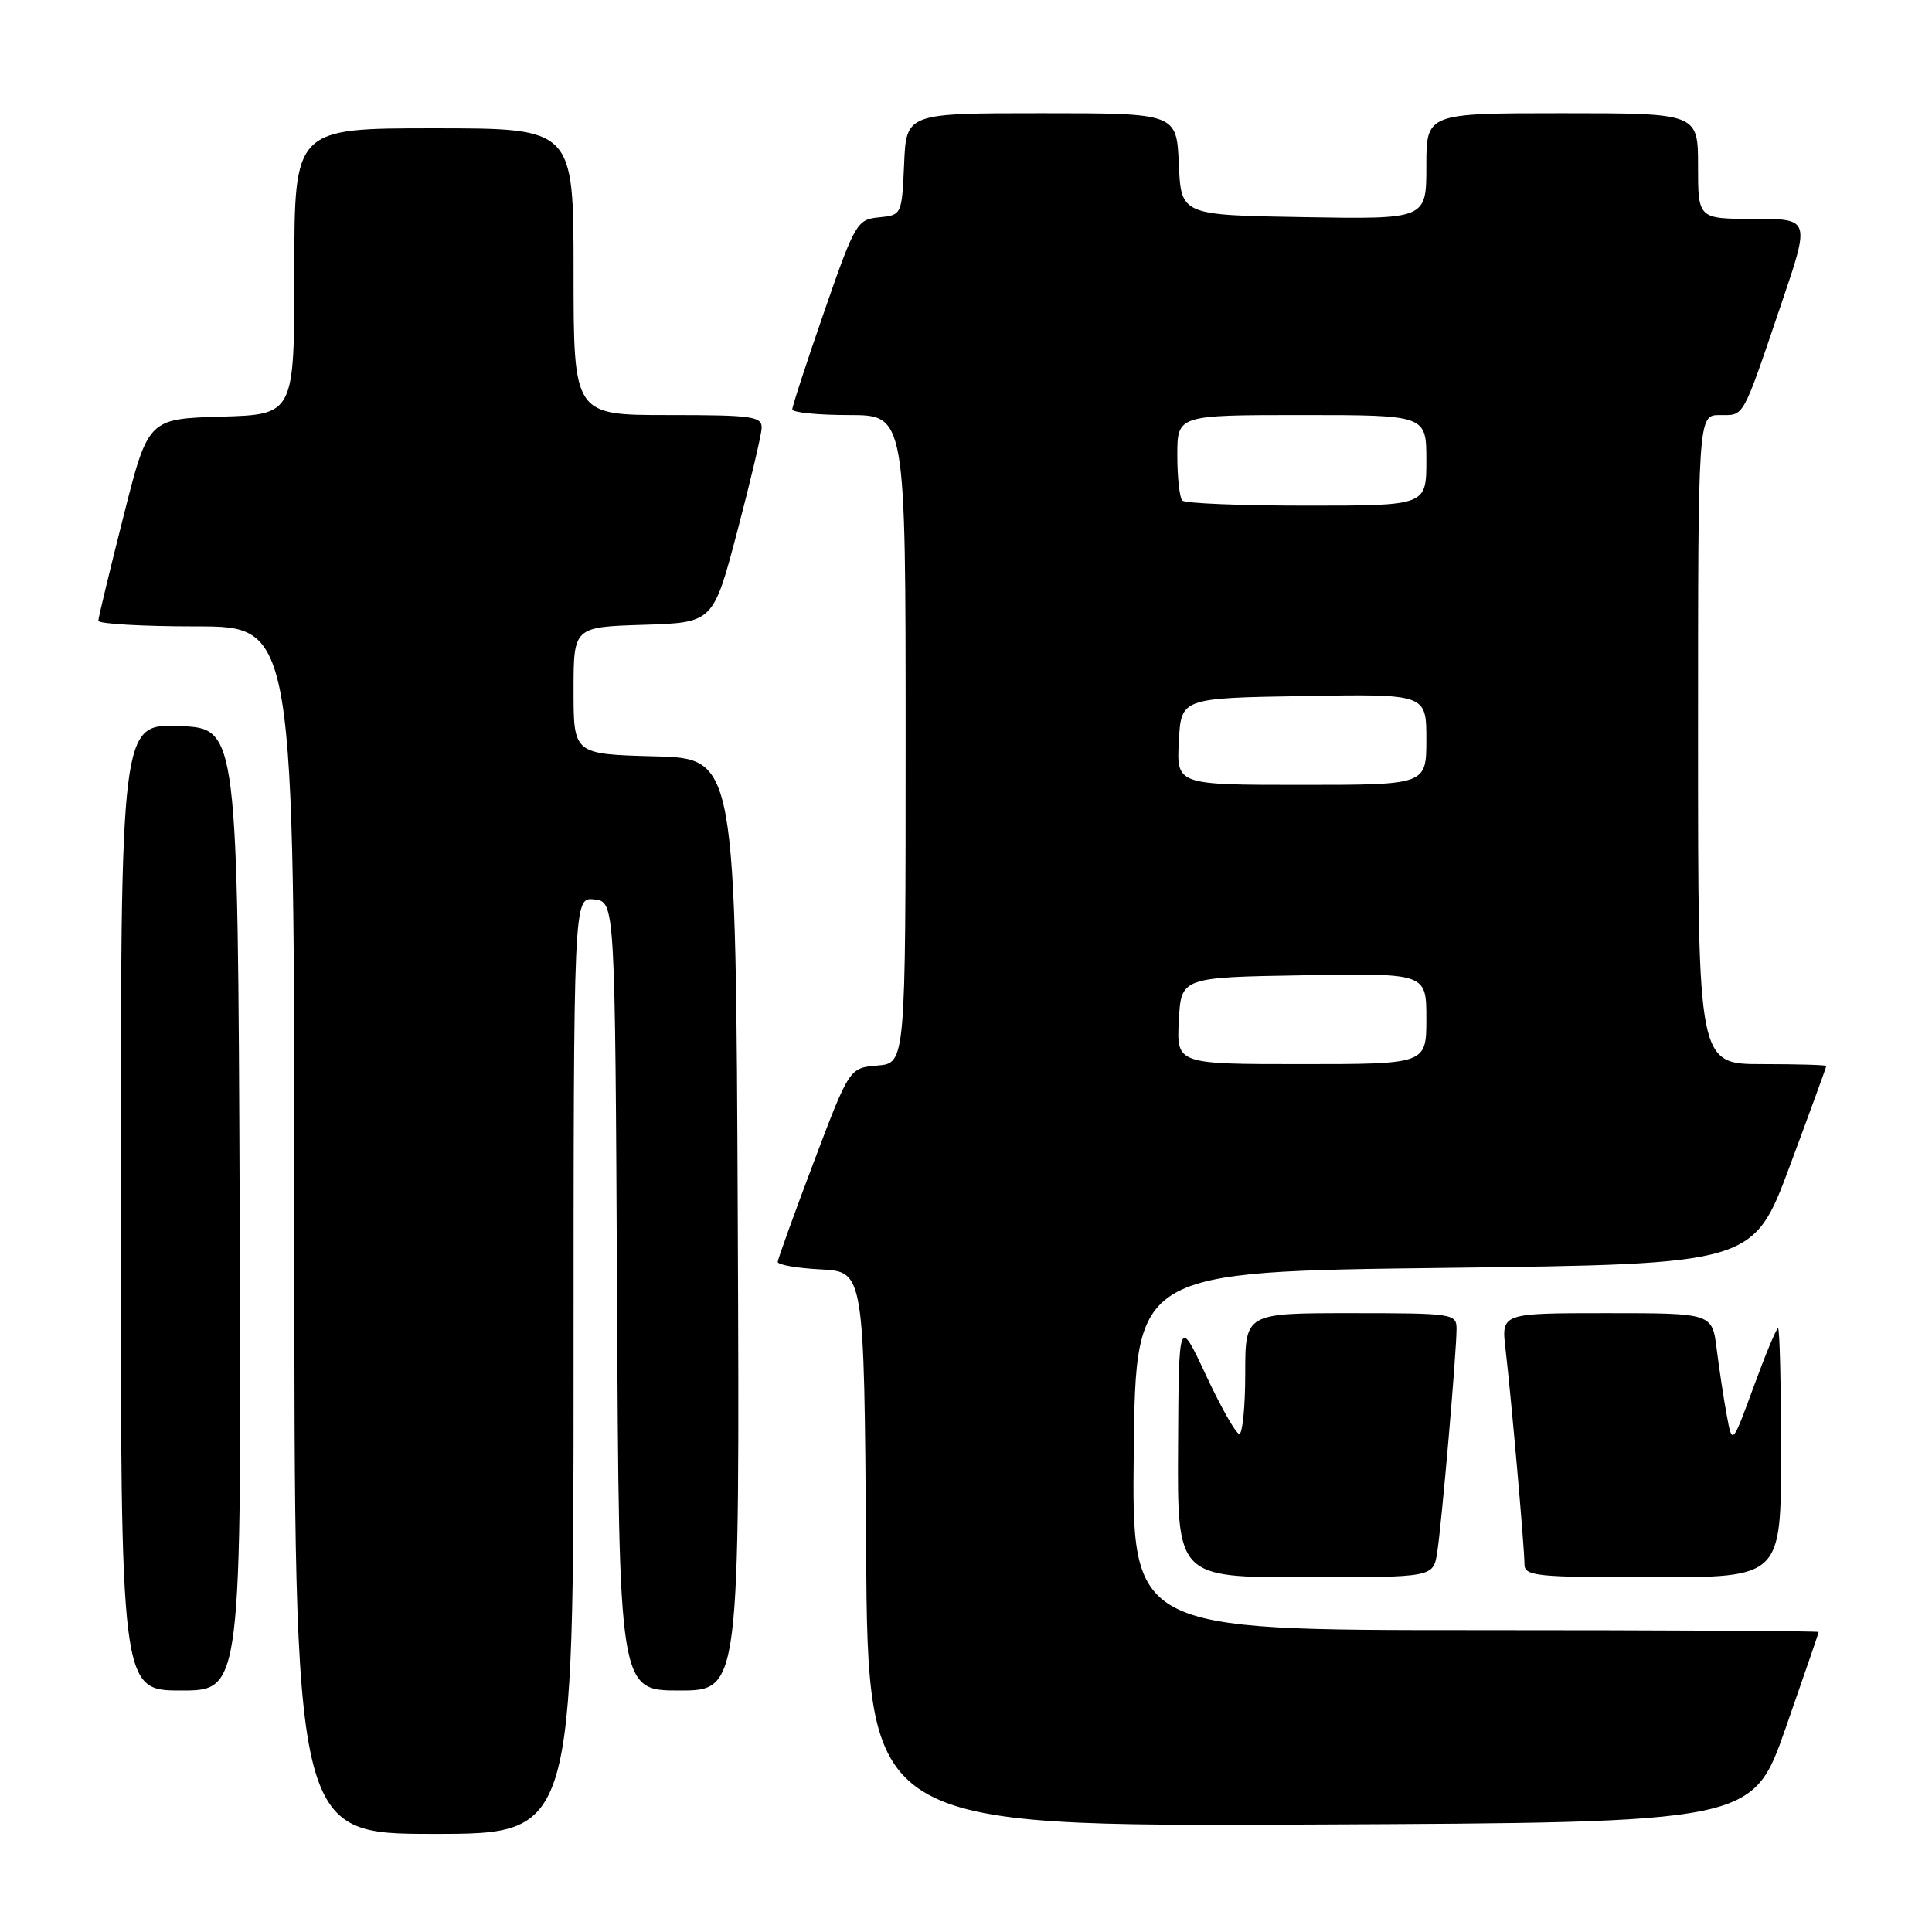 <?xml version="1.0" encoding="UTF-8" standalone="no"?>
<!DOCTYPE svg PUBLIC "-//W3C//DTD SVG 1.1//EN" "http://www.w3.org/Graphics/SVG/1.1/DTD/svg11.dtd" >
<svg xmlns="http://www.w3.org/2000/svg" xmlns:xlink="http://www.w3.org/1999/xlink" version="1.1" viewBox="0 0 256 256">
 <g >
 <path fill="currentColor"
d=" M 76.00 180.93 C 76.00 118.87 76.00 118.87 78.75 119.18 C 81.50 119.50 81.50 119.50 81.76 171.75 C 82.02 224.00 82.02 224.00 90.02 224.00 C 98.02 224.00 98.02 224.00 97.76 162.25 C 97.50 100.50 97.50 100.50 86.75 100.22 C 76.00 99.93 76.00 99.93 76.00 91.50 C 76.00 83.08 76.00 83.08 85.25 82.79 C 94.50 82.50 94.50 82.50 97.67 70.50 C 99.41 63.90 100.87 57.71 100.92 56.75 C 100.99 55.17 99.77 55.00 88.50 55.00 C 76.00 55.00 76.00 55.00 76.00 36.00 C 76.00 17.00 76.00 17.00 57.50 17.00 C 39.00 17.00 39.00 17.00 39.00 35.96 C 39.00 54.93 39.00 54.93 29.31 55.21 C 19.62 55.50 19.62 55.50 16.34 68.50 C 14.53 75.65 13.04 81.84 13.03 82.25 C 13.01 82.66 18.85 83.00 26.00 83.00 C 39.00 83.00 39.00 83.00 39.00 163.00 C 39.00 243.00 39.00 243.00 57.50 243.00 C 76.00 243.00 76.00 243.00 76.00 180.93 Z  M 236.60 229.00 C 239.00 222.12 240.98 216.39 240.98 216.25 C 240.99 216.11 220.52 216.00 195.48 216.00 C 149.96 216.00 149.96 216.00 150.23 192.25 C 150.50 168.50 150.50 168.50 191.41 168.00 C 232.32 167.50 232.32 167.50 237.16 154.50 C 239.82 147.35 241.99 141.39 242.00 141.25 C 242.00 141.11 238.18 141.00 233.50 141.00 C 225.00 141.00 225.00 141.00 225.00 98.00 C 225.00 55.00 225.00 55.00 227.89 55.00 C 231.18 55.00 230.78 55.73 236.04 40.25 C 239.86 29.00 239.86 29.00 232.43 29.00 C 225.00 29.00 225.00 29.00 225.00 22.00 C 225.00 15.00 225.00 15.00 207.00 15.00 C 189.00 15.00 189.00 15.00 189.00 22.02 C 189.00 29.05 189.00 29.05 172.75 28.77 C 156.50 28.50 156.50 28.50 156.20 21.75 C 155.91 15.00 155.91 15.00 138.00 15.00 C 120.09 15.00 120.09 15.00 119.80 21.75 C 119.50 28.46 119.48 28.50 116.47 28.80 C 113.56 29.08 113.29 29.53 109.21 41.30 C 106.88 48.01 104.98 53.84 104.98 54.25 C 104.99 54.66 108.38 55.00 112.50 55.00 C 120.00 55.00 120.00 55.00 120.00 97.94 C 120.00 140.88 120.00 140.88 116.27 141.19 C 112.55 141.50 112.55 141.50 107.82 154.00 C 105.22 160.88 103.08 166.82 103.05 167.20 C 103.02 167.59 105.59 168.04 108.75 168.20 C 114.50 168.50 114.50 168.50 114.76 205.26 C 115.02 242.02 115.02 242.02 173.63 241.76 C 232.23 241.50 232.23 241.50 236.60 229.00 Z  M 31.76 160.25 C 31.50 96.50 31.50 96.50 23.75 96.21 C 16.00 95.92 16.00 95.92 16.00 159.96 C 16.00 224.00 16.00 224.00 24.01 224.00 C 32.01 224.00 32.01 224.00 31.76 160.25 Z  M 190.43 205.75 C 191.02 202.05 193.00 179.23 193.00 176.08 C 193.00 174.07 192.51 174.00 179.00 174.00 C 165.00 174.00 165.00 174.00 165.00 182.00 C 165.00 186.40 164.64 190.00 164.21 190.00 C 163.78 190.00 161.80 186.51 159.81 182.25 C 156.19 174.50 156.19 174.50 156.10 191.75 C 156.00 209.00 156.00 209.00 172.95 209.00 C 189.91 209.00 189.91 209.00 190.43 205.75 Z  M 236.00 192.50 C 236.00 183.43 235.82 176.00 235.60 176.00 C 235.38 176.00 233.93 179.49 232.37 183.75 C 229.53 191.50 229.53 191.50 228.80 187.50 C 228.39 185.30 227.80 181.36 227.47 178.75 C 226.88 174.00 226.88 174.00 212.90 174.00 C 198.93 174.00 198.93 174.00 199.49 178.75 C 200.24 185.14 202.00 205.07 202.00 207.25 C 202.00 208.85 203.48 209.00 219.00 209.00 C 236.00 209.00 236.00 209.00 236.00 192.50 Z  M 156.20 135.25 C 156.50 129.50 156.50 129.50 172.75 129.23 C 189.00 128.95 189.00 128.95 189.00 134.98 C 189.00 141.00 189.00 141.00 172.45 141.00 C 155.90 141.00 155.90 141.00 156.20 135.25 Z  M 156.20 98.25 C 156.50 92.50 156.50 92.50 172.75 92.23 C 189.00 91.95 189.00 91.95 189.00 97.98 C 189.00 104.00 189.00 104.00 172.45 104.00 C 155.90 104.00 155.90 104.00 156.20 98.25 Z  M 156.67 66.33 C 156.30 65.97 156.00 63.27 156.00 60.33 C 156.00 55.00 156.00 55.00 172.50 55.00 C 189.00 55.00 189.00 55.00 189.00 61.00 C 189.00 67.00 189.00 67.00 173.17 67.00 C 164.46 67.00 157.03 66.70 156.67 66.33 Z "/>
</g>
</svg>